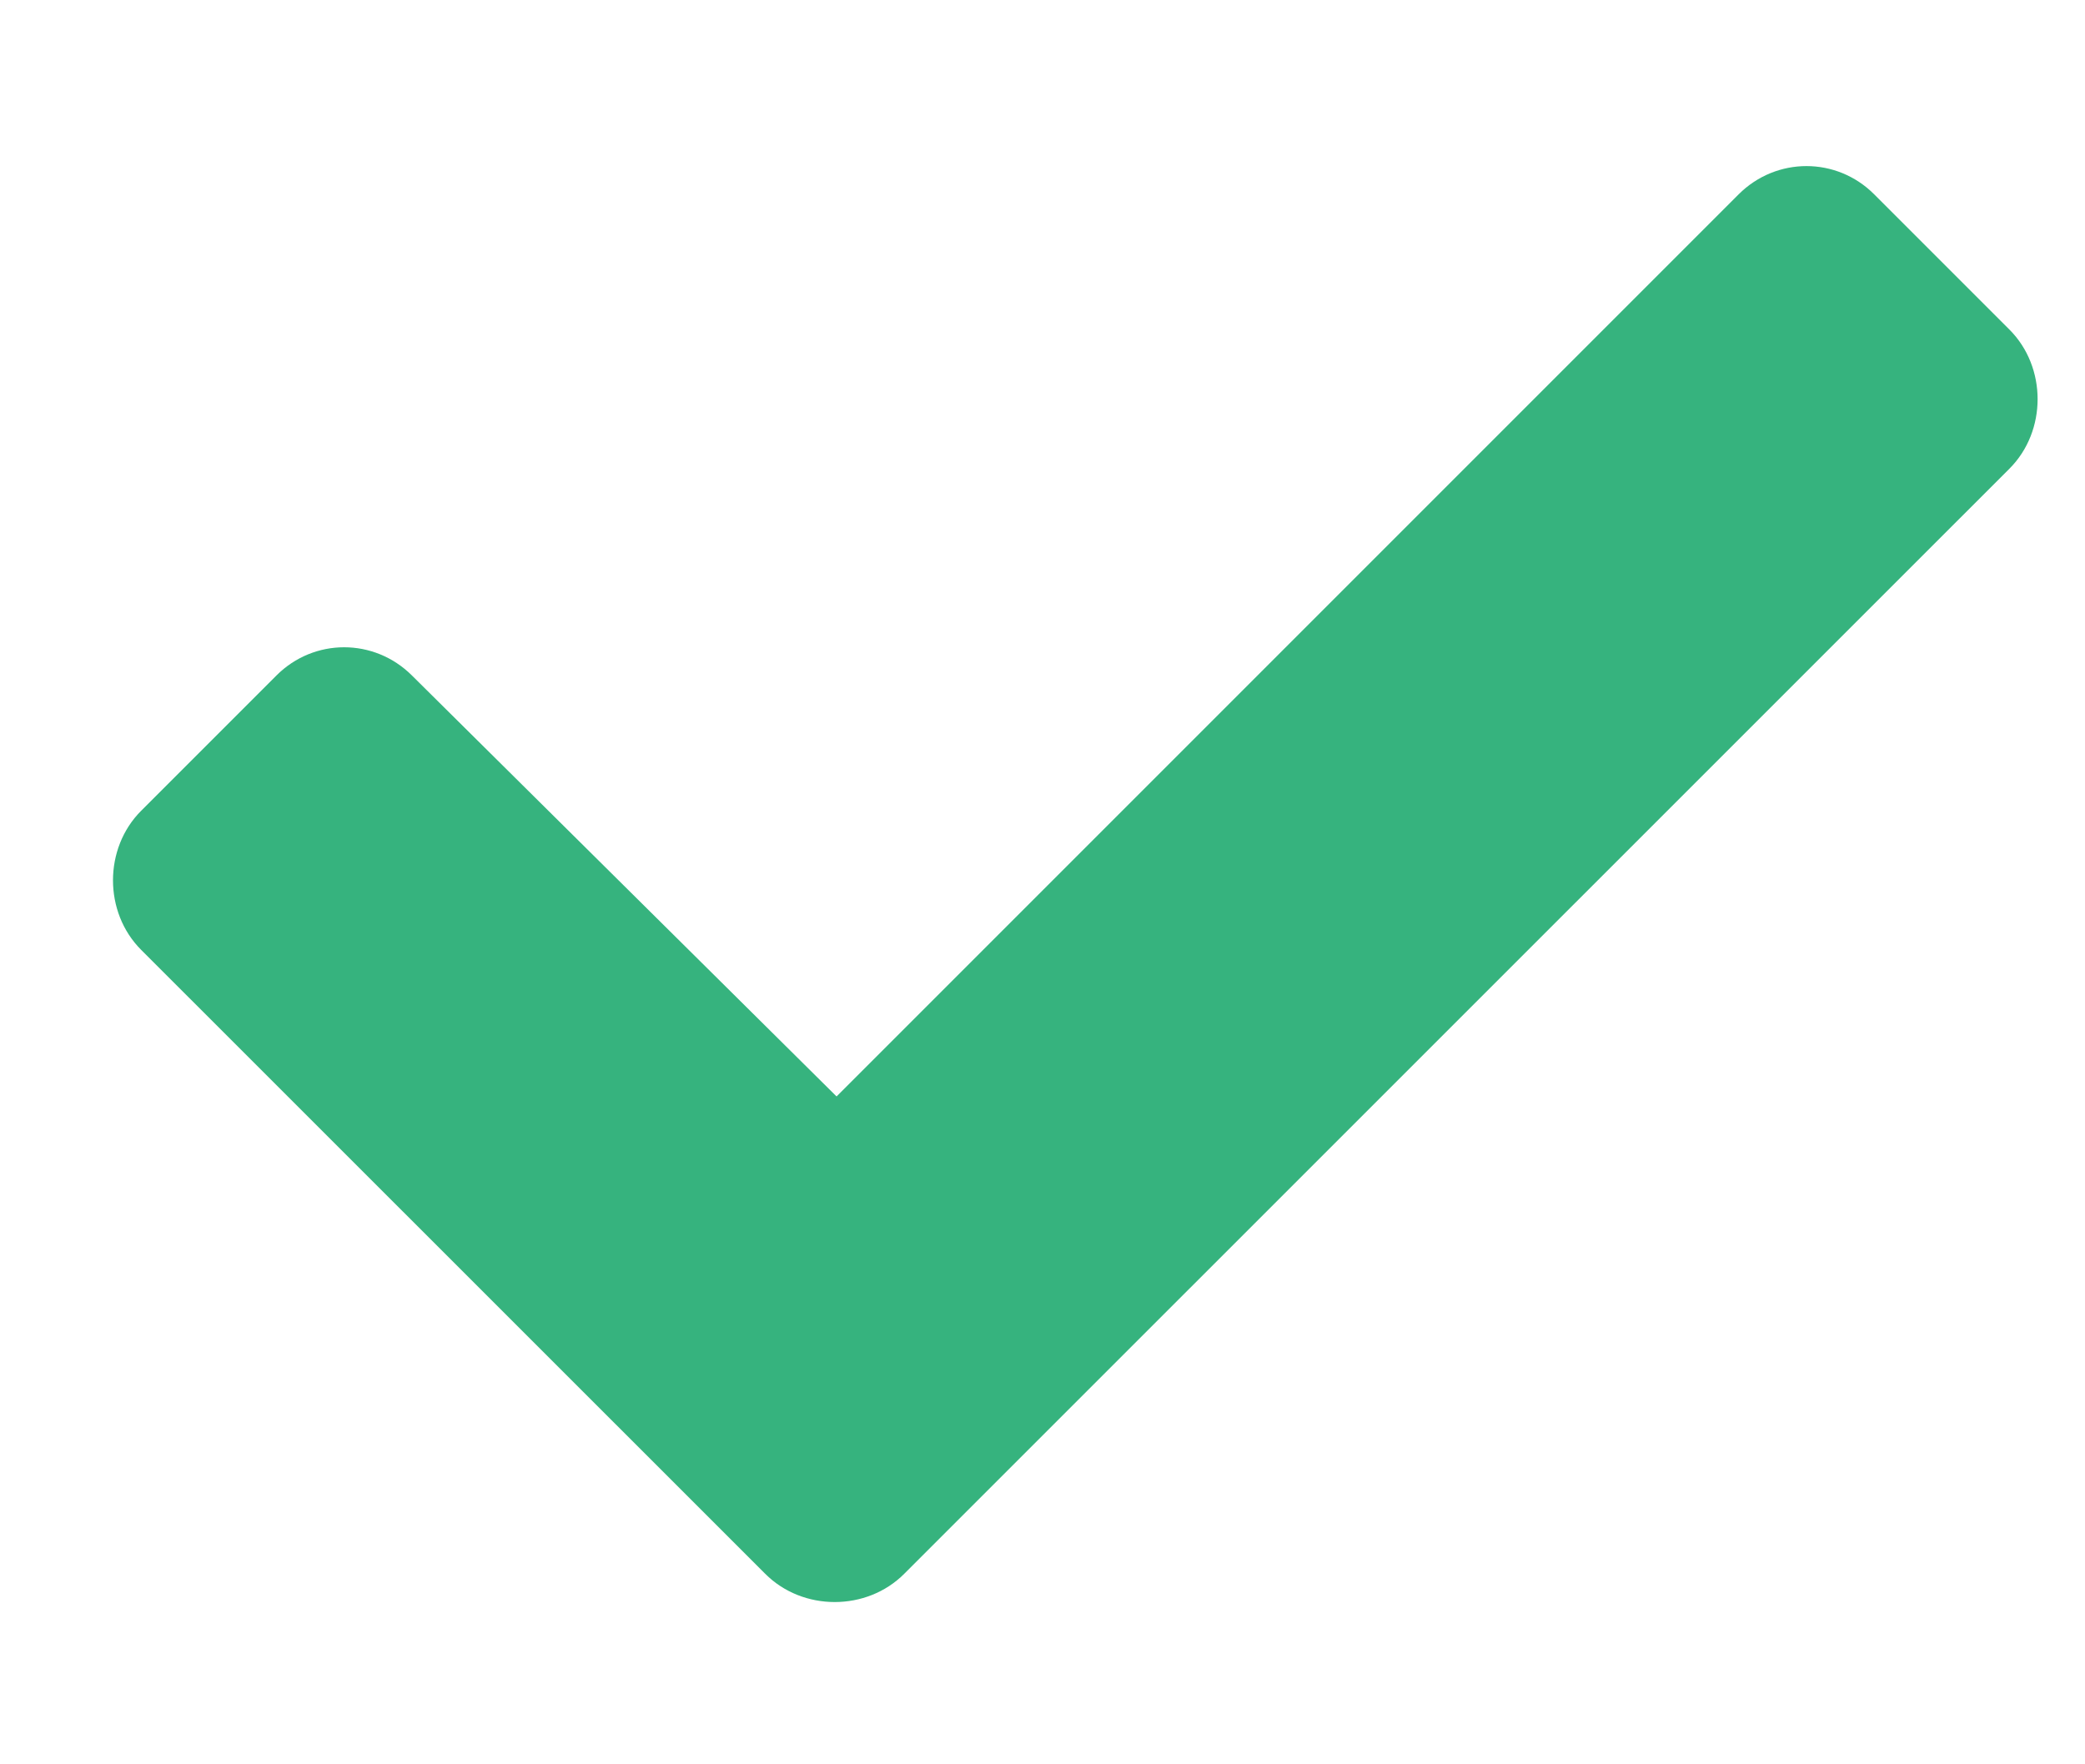 <svg width="13" height="11" viewBox="0 0 13 11" fill="none" xmlns="http://www.w3.org/2000/svg">
<path d="M4.771 9.812L0.88 5.922C0.646 5.688 0.646 5.289 0.88 5.055L1.724 4.211C1.958 3.977 2.333 3.977 2.568 4.211L5.216 6.836L10.841 1.211C11.076 0.977 11.451 0.977 11.685 1.211L12.529 2.055C12.763 2.289 12.763 2.688 12.529 2.922L5.638 9.812C5.404 10.047 5.005 10.047 4.771 9.812Z" fill="#36B37E"/>
</svg>
